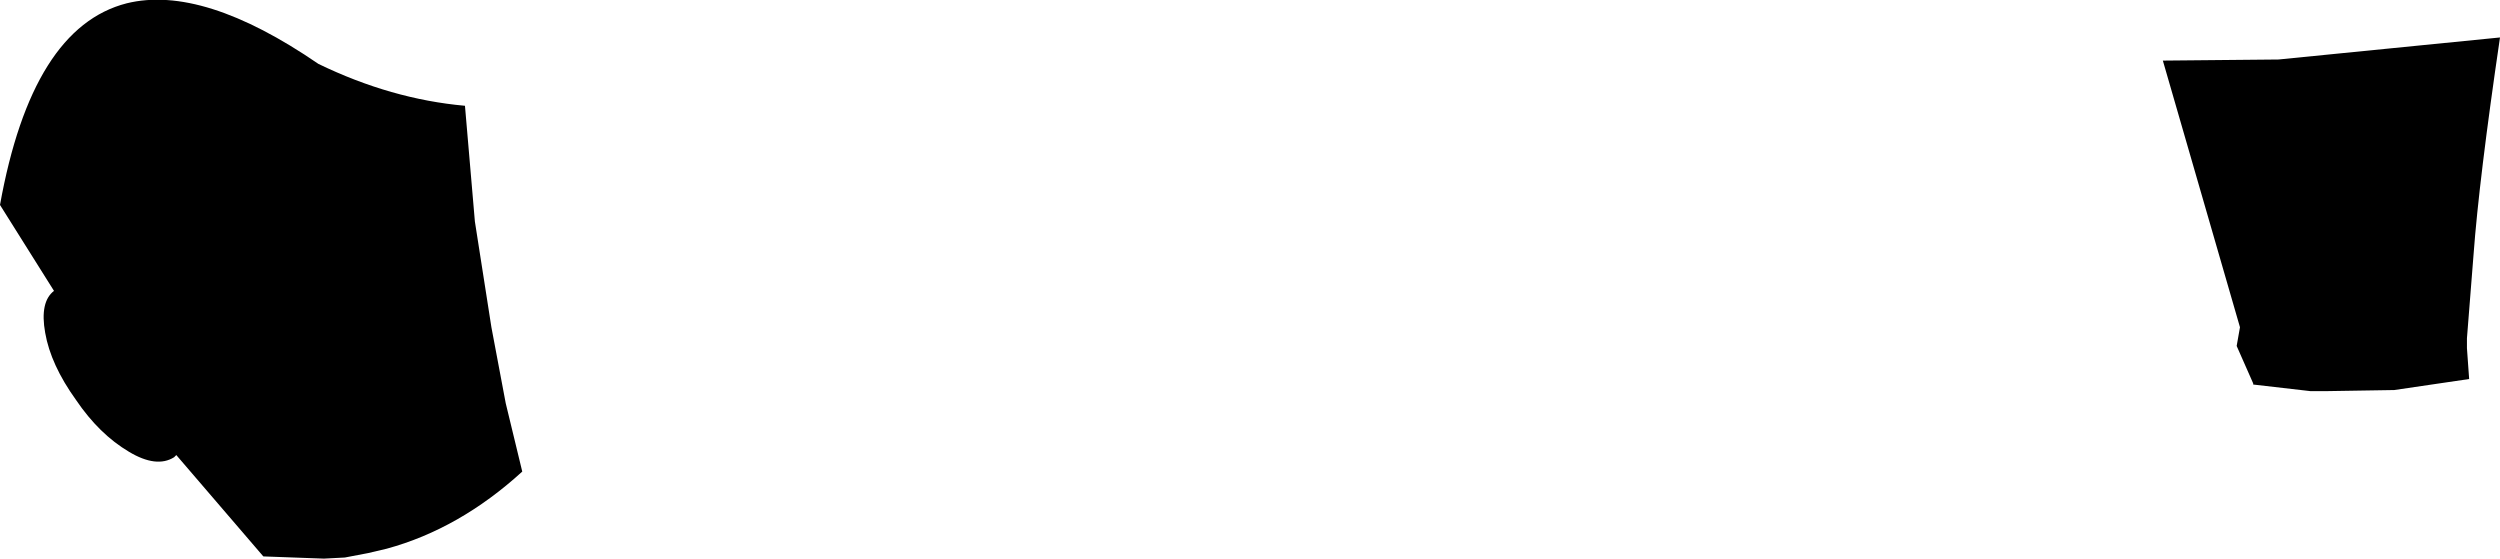 <?xml version="1.0" encoding="UTF-8" standalone="no"?>
<svg xmlns:xlink="http://www.w3.org/1999/xlink" height="25.35px" width="113.45px" xmlns="http://www.w3.org/2000/svg">
  <g transform="matrix(1.0, 0.0, 0.0, 1.0, -139.7, -244.45)">
    <path d="M145.45 244.6 Q148.9 243.75 154.15 247.35 157.45 248.95 160.8 249.25 L161.25 254.5 162.0 259.3 162.65 262.75 163.4 265.85 Q160.55 268.45 157.25 269.35 L156.4 269.55 155.35 269.75 154.4 269.8 151.65 269.7 147.7 265.1 147.6 265.2 Q146.8 265.7 145.55 264.95 144.2 264.15 143.15 262.6 142.0 261.0 141.75 259.55 141.5 258.15 142.15 257.65 L139.7 253.75 Q141.15 245.7 145.45 244.6 M253.15 246.15 Q252.2 252.6 251.95 256.0 L251.65 259.8 251.65 260.25 251.75 261.65 248.35 262.15 245.25 262.2 245.1 262.2 244.8 262.2 244.55 262.2 241.95 261.9 241.95 261.85 241.2 260.15 241.35 259.3 237.85 247.2 243.1 247.15 253.15 246.15" fill="#000000" fill-rule="evenodd" stroke="none"/>
  </g>
</svg>
